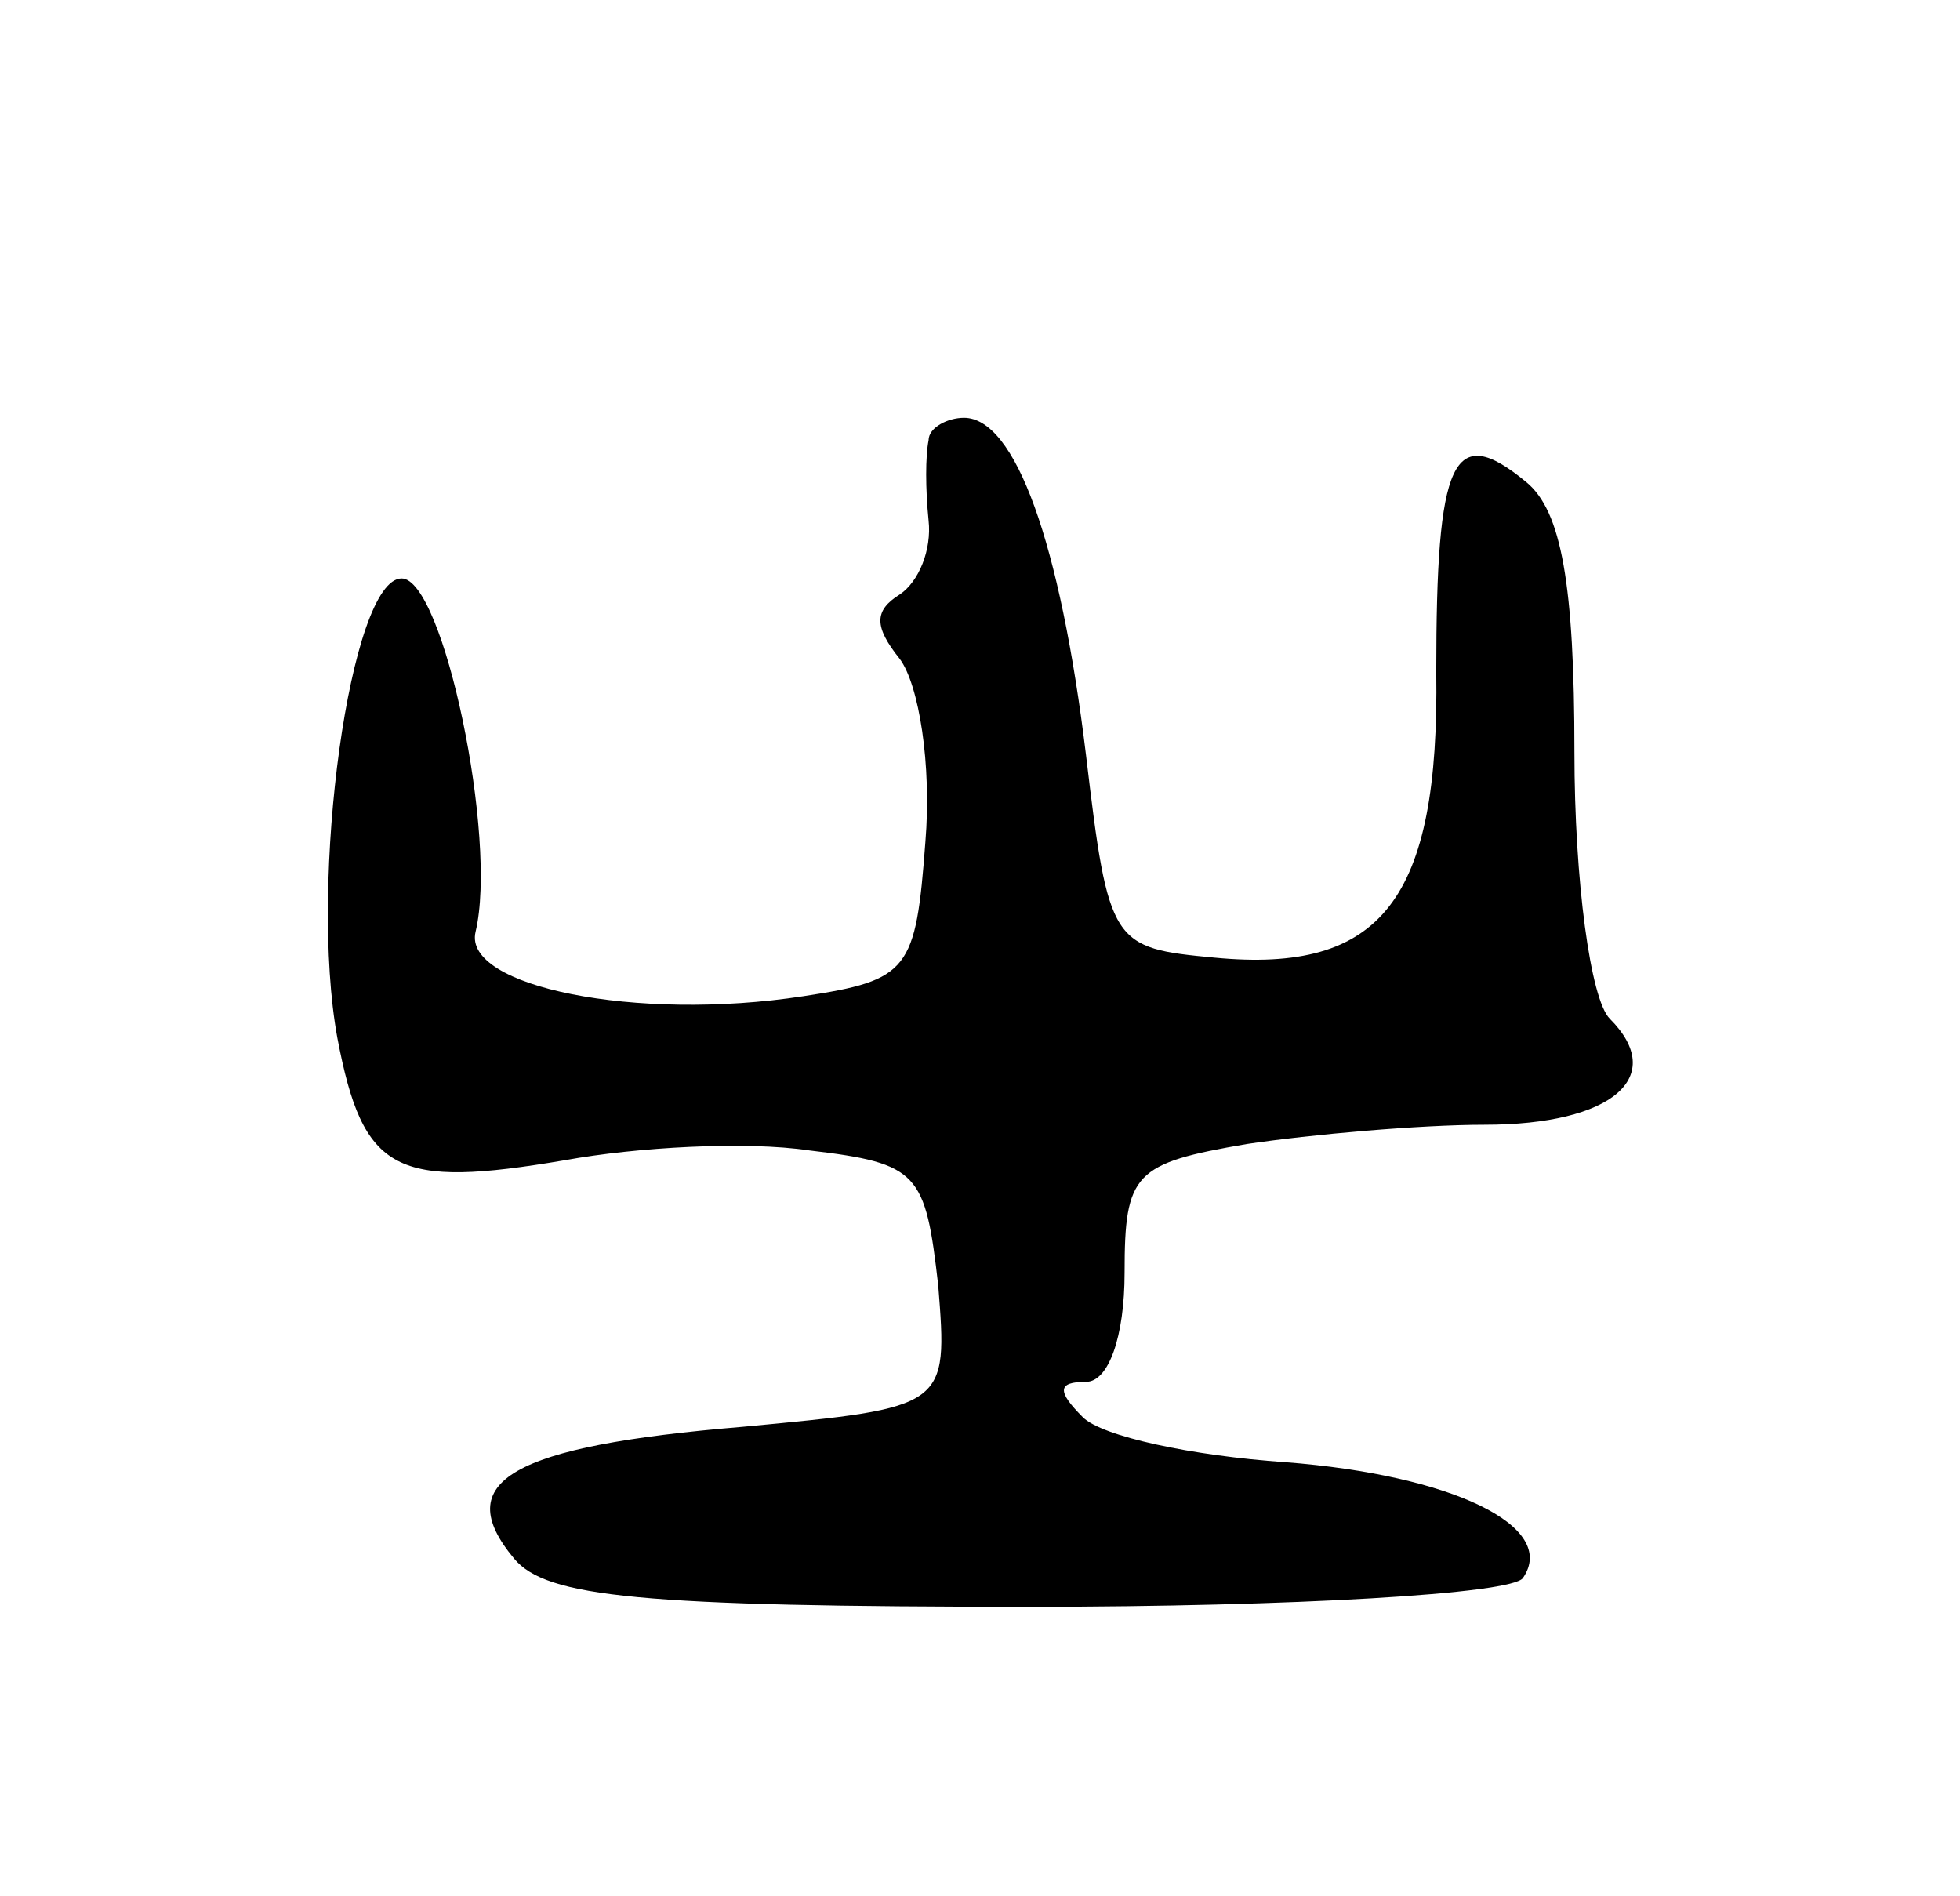 <svg version="1.0" xmlns="http://www.w3.org/2000/svg"
 width="61pt" height="59pt" viewBox="0 0 61 59"
 preserveAspectRatio="xMidYMid meet">
<g transform="translate(0,59) scale(0.1,-0.1)"
fill="#000000" stroke="none">
<path d="M289 453 c-1 -5 -1 -15 0 -25 1 -9 -3 -19 -9 -23 -8 -5 -8 -10 0 -20
6 -8 10 -33 8 -57 -3 -40 -5 -43 -38 -48 -52 -8 -106 3 -102 20 7 29 -10 110
-23 110 -16 0 -29 -94 -20 -143 8 -42 18 -47 71 -38 22 4 56 6 76 3 34 -4 36
-7 40 -42 3 -38 3 -38 -61 -44 -72 -6 -91 -17 -71 -41 10 -12 39 -15 161 -15
81 0 150 4 153 9 11 16 -22 32 -74 36 -29 2 -57 8 -63 14 -8 8 -8 11 1 11 7 0
12 14 12 34 0 31 3 34 38 40 20 3 54 6 74 6 40 0 57 15 39 33 -6 6 -11 43 -11
83 0 52 -4 75 -15 84 -23 19 -28 7 -28 -59 1 -71 -17 -94 -69 -89 -32 3 -33 4
-40 63 -8 66 -22 105 -38 105 -5 0 -11 -3 -11 -7z"/>
</g>
</svg>
